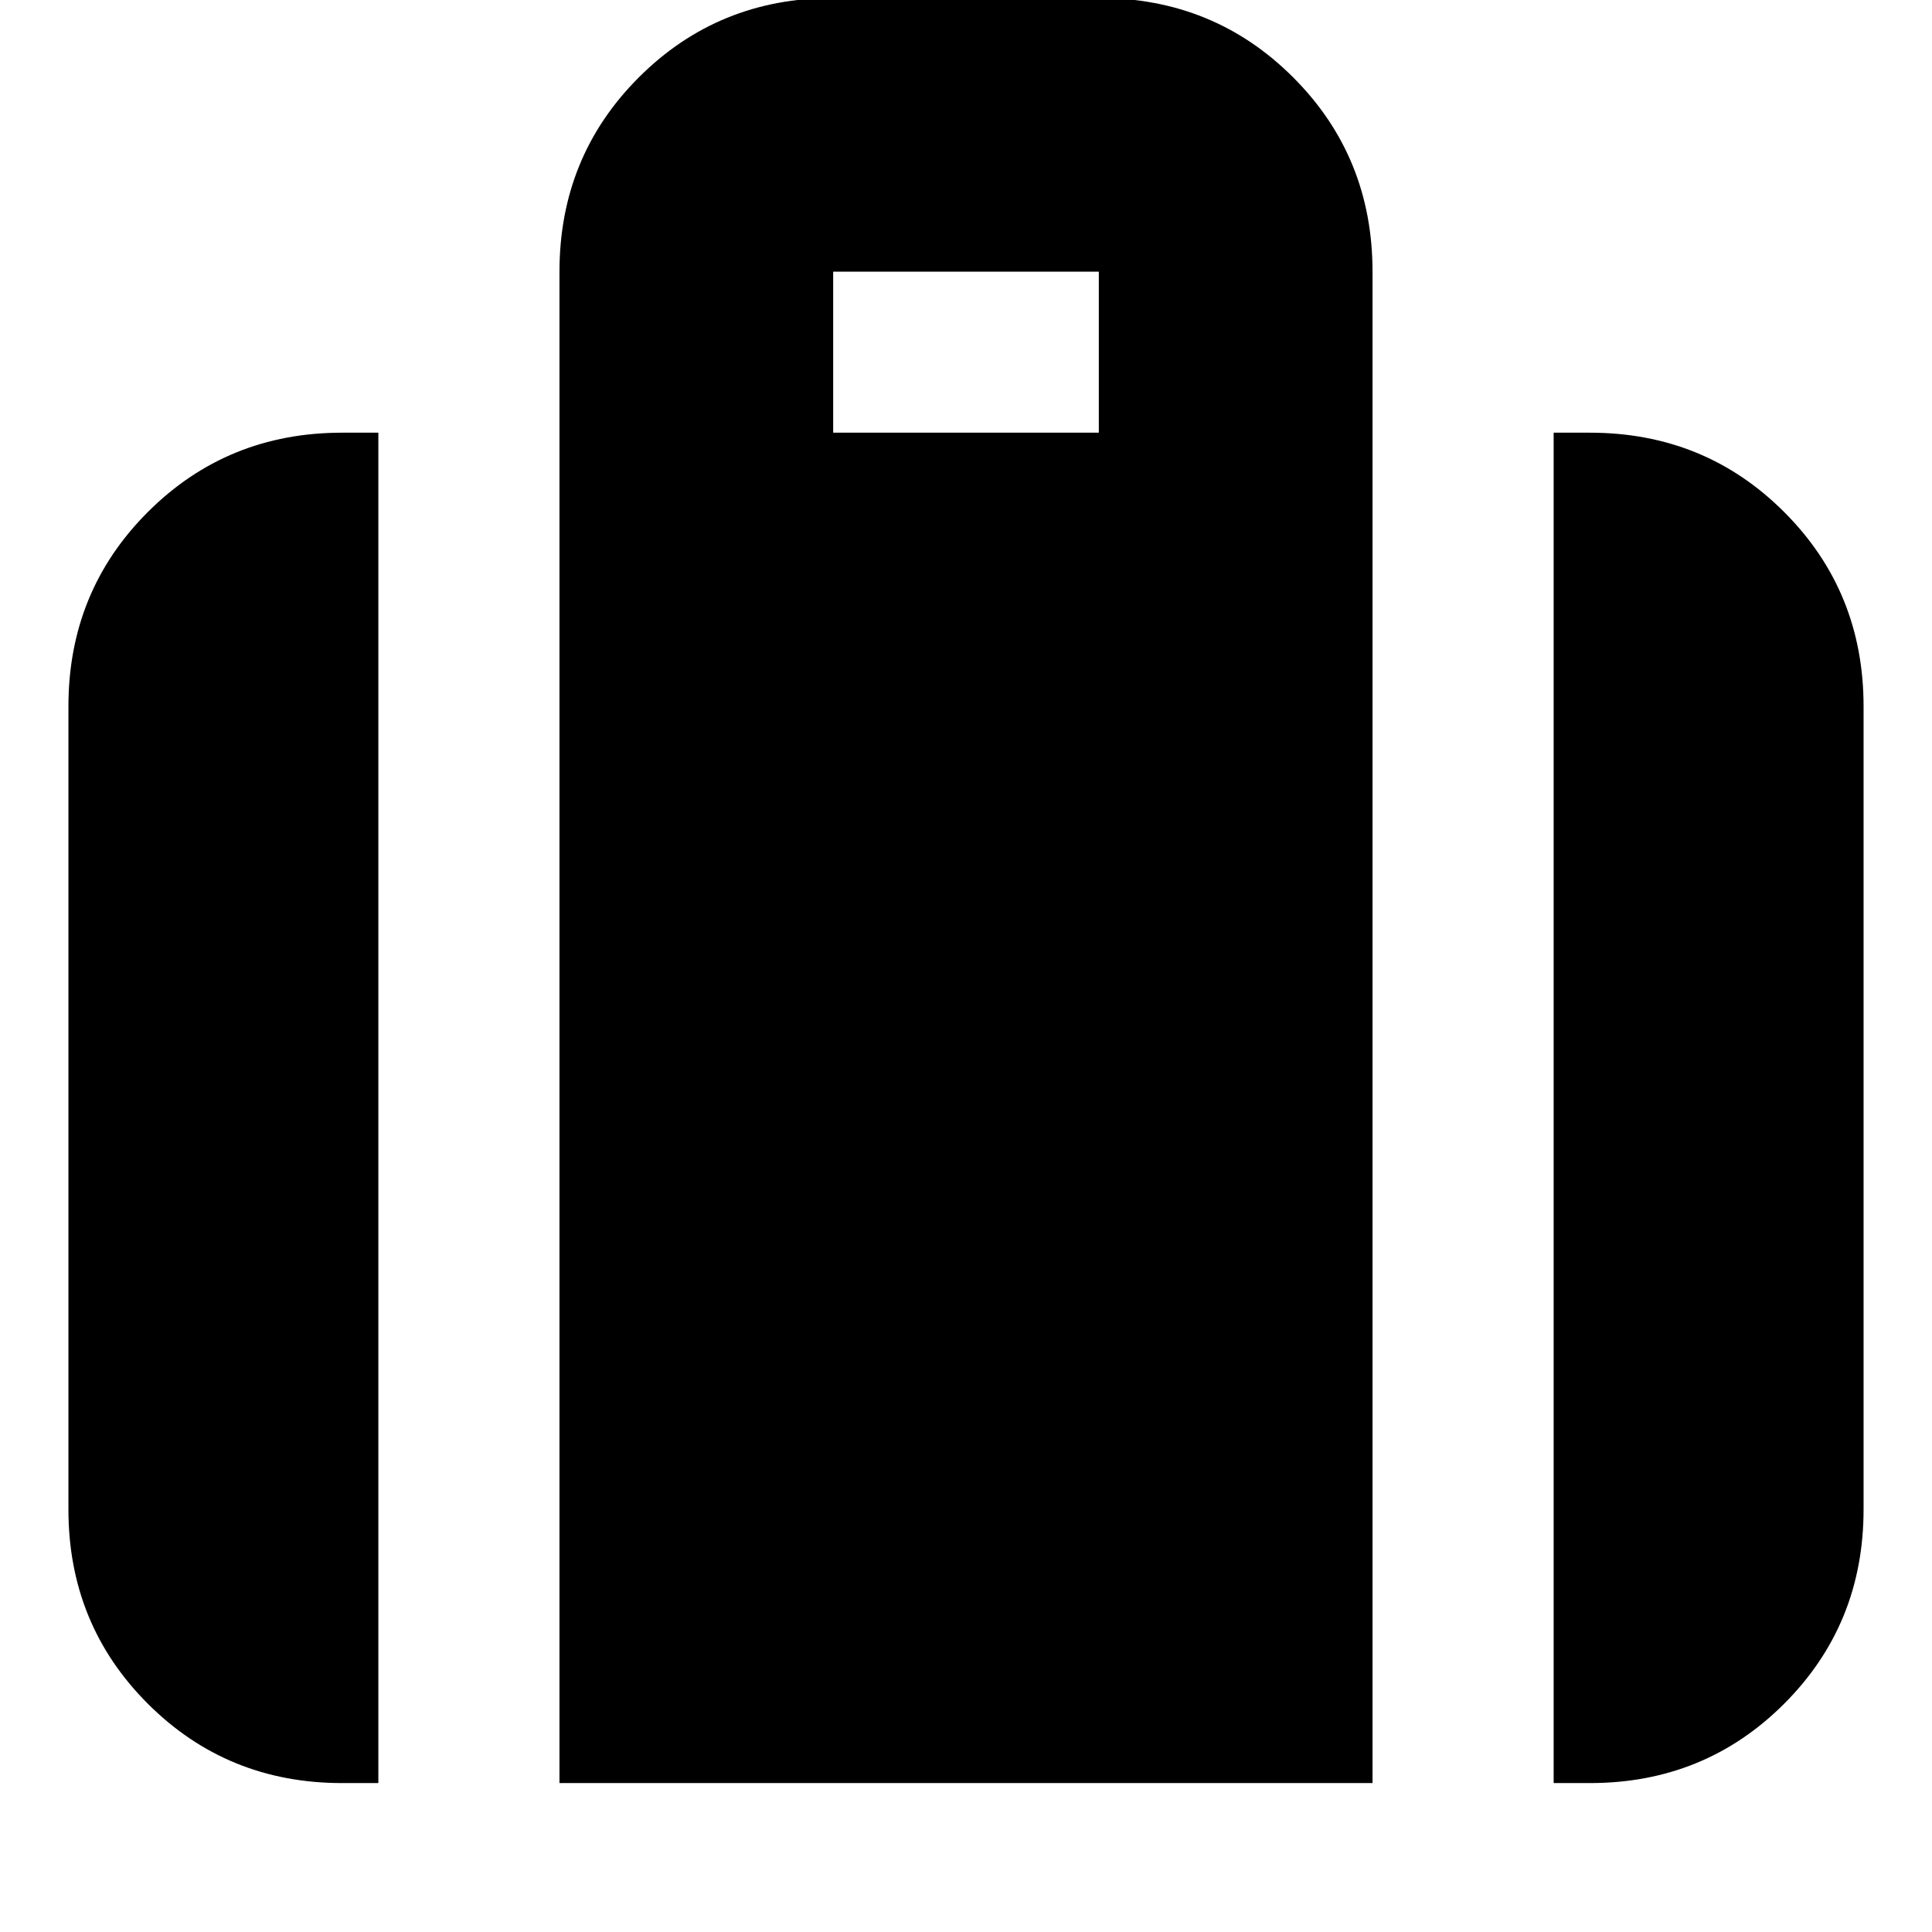<svg xmlns="http://www.w3.org/2000/svg" height="24" viewBox="0 -960 960 960" width="24"><path d="M772-74v-671h18q57.13 0 96.56 39.44Q926-666.13 926-609v399q0 57.12-39.44 96.56Q847.13-74 790-74h-18ZM414-745h132v-80H414v80ZM278-74v-751q0-57.13 39.44-96.56Q356.88-961 414-961h132q57.13 0 96.56 39.44Q682-882.13 682-825v751H278Zm-108 0q-57.12 0-96.56-39.44Q34-152.88 34-210v-399q0-57.13 39.44-96.56Q112.88-745 170-745h18v671h-18Z"/></svg>